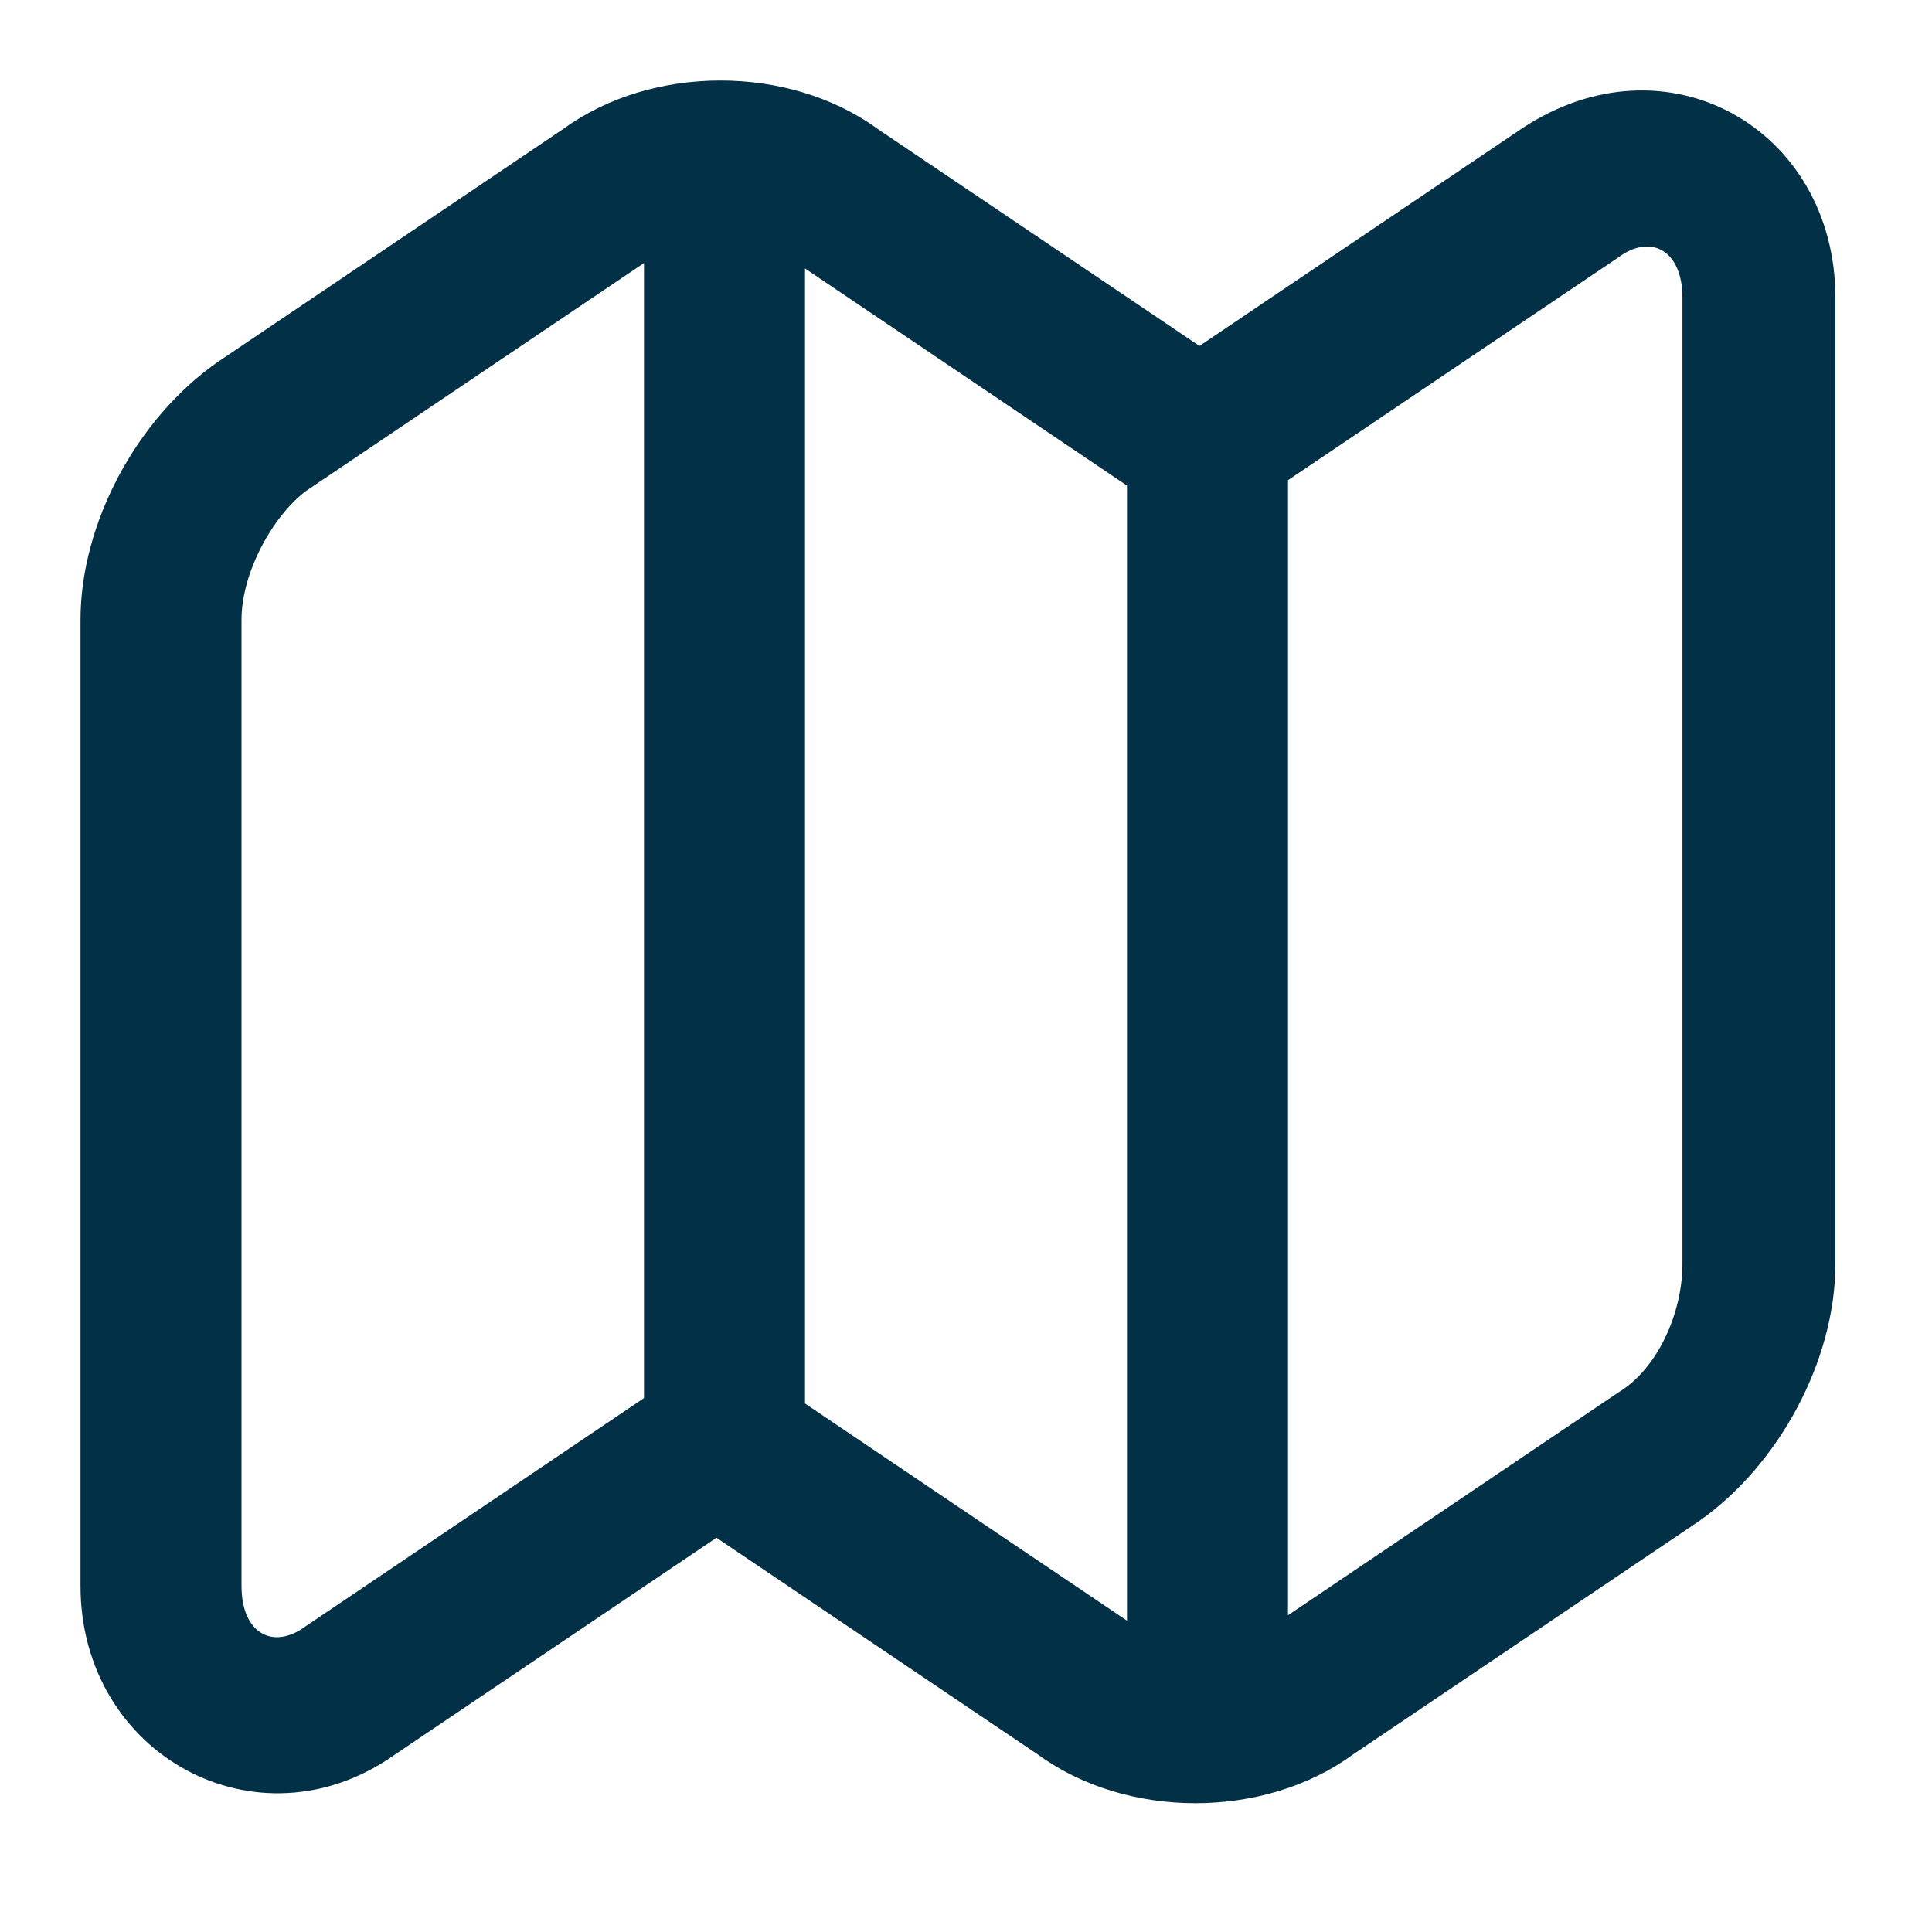 <?xml version="1.0" encoding="utf-8"?>
<!-- Generator: Adobe Illustrator 24.0.2, SVG Export Plug-In . SVG Version: 6.00 Build 0)  -->
<svg version="1.1" id="Layer_1" xmlns="http://www.w3.org/2000/svg" xmlns:xlink="http://www.w3.org/1999/xlink" x="0px" y="0px"
	 viewBox="0 0 24 24" style="enable-background:new 0 0 24 24;" xml:space="preserve">
<style type="text/css">
	.st0{fill:#023047;}
</style>
<title>/svg/ic-map</title>
<desc>Created with Sketch.</desc>
<g id="Page-1">
	<g id="ic-map">
		<path id="Rectangle-165" class="st0" d="M3,7.7L3,7.7v12c0,0.6,0.4,0.8,0.8,0.5l4.3-2.9c0.5-0.3,1.2-0.3,1.7,0l4.3,2.9
			c0.5,0.3,1.2,0.3,1.7,0l4.3-2.9c0.5-0.3,0.8-1,0.8-1.6v-12c0-0.6-0.4-0.8-0.8-0.5l-4.3,2.9c-0.5,0.3-1.2,0.3-1.7,0L9.8,3.2
			c-0.5-0.3-1.2-0.3-1.7,0L3.8,6.1C3.4,6.4,3,7.1,3,7.7L3,7.7z M1,7.7L1,7.7c0-1.2,0.7-2.5,1.7-3.2l4.3-2.9c1.1-0.8,2.8-0.8,3.9,0
			l4.3,2.9c-0.2-0.1-0.3-0.1-0.6,0l4.3-2.9c1.8-1.2,3.9,0,3.9,2.1v12c0,1.2-0.7,2.5-1.7,3.2l-4.3,2.9c-1.1,0.8-2.8,0.8-3.9,0
			l-4.3-2.9c0.2,0.1,0.3,0.1,0.6,0l-4.3,2.9C3.2,23,1,21.8,1,19.7V7.7z M8,2.7h2v15H8V2.7z M14,5.7h2v15h-2V5.7z"/>
	</g>
</g>
</svg>
